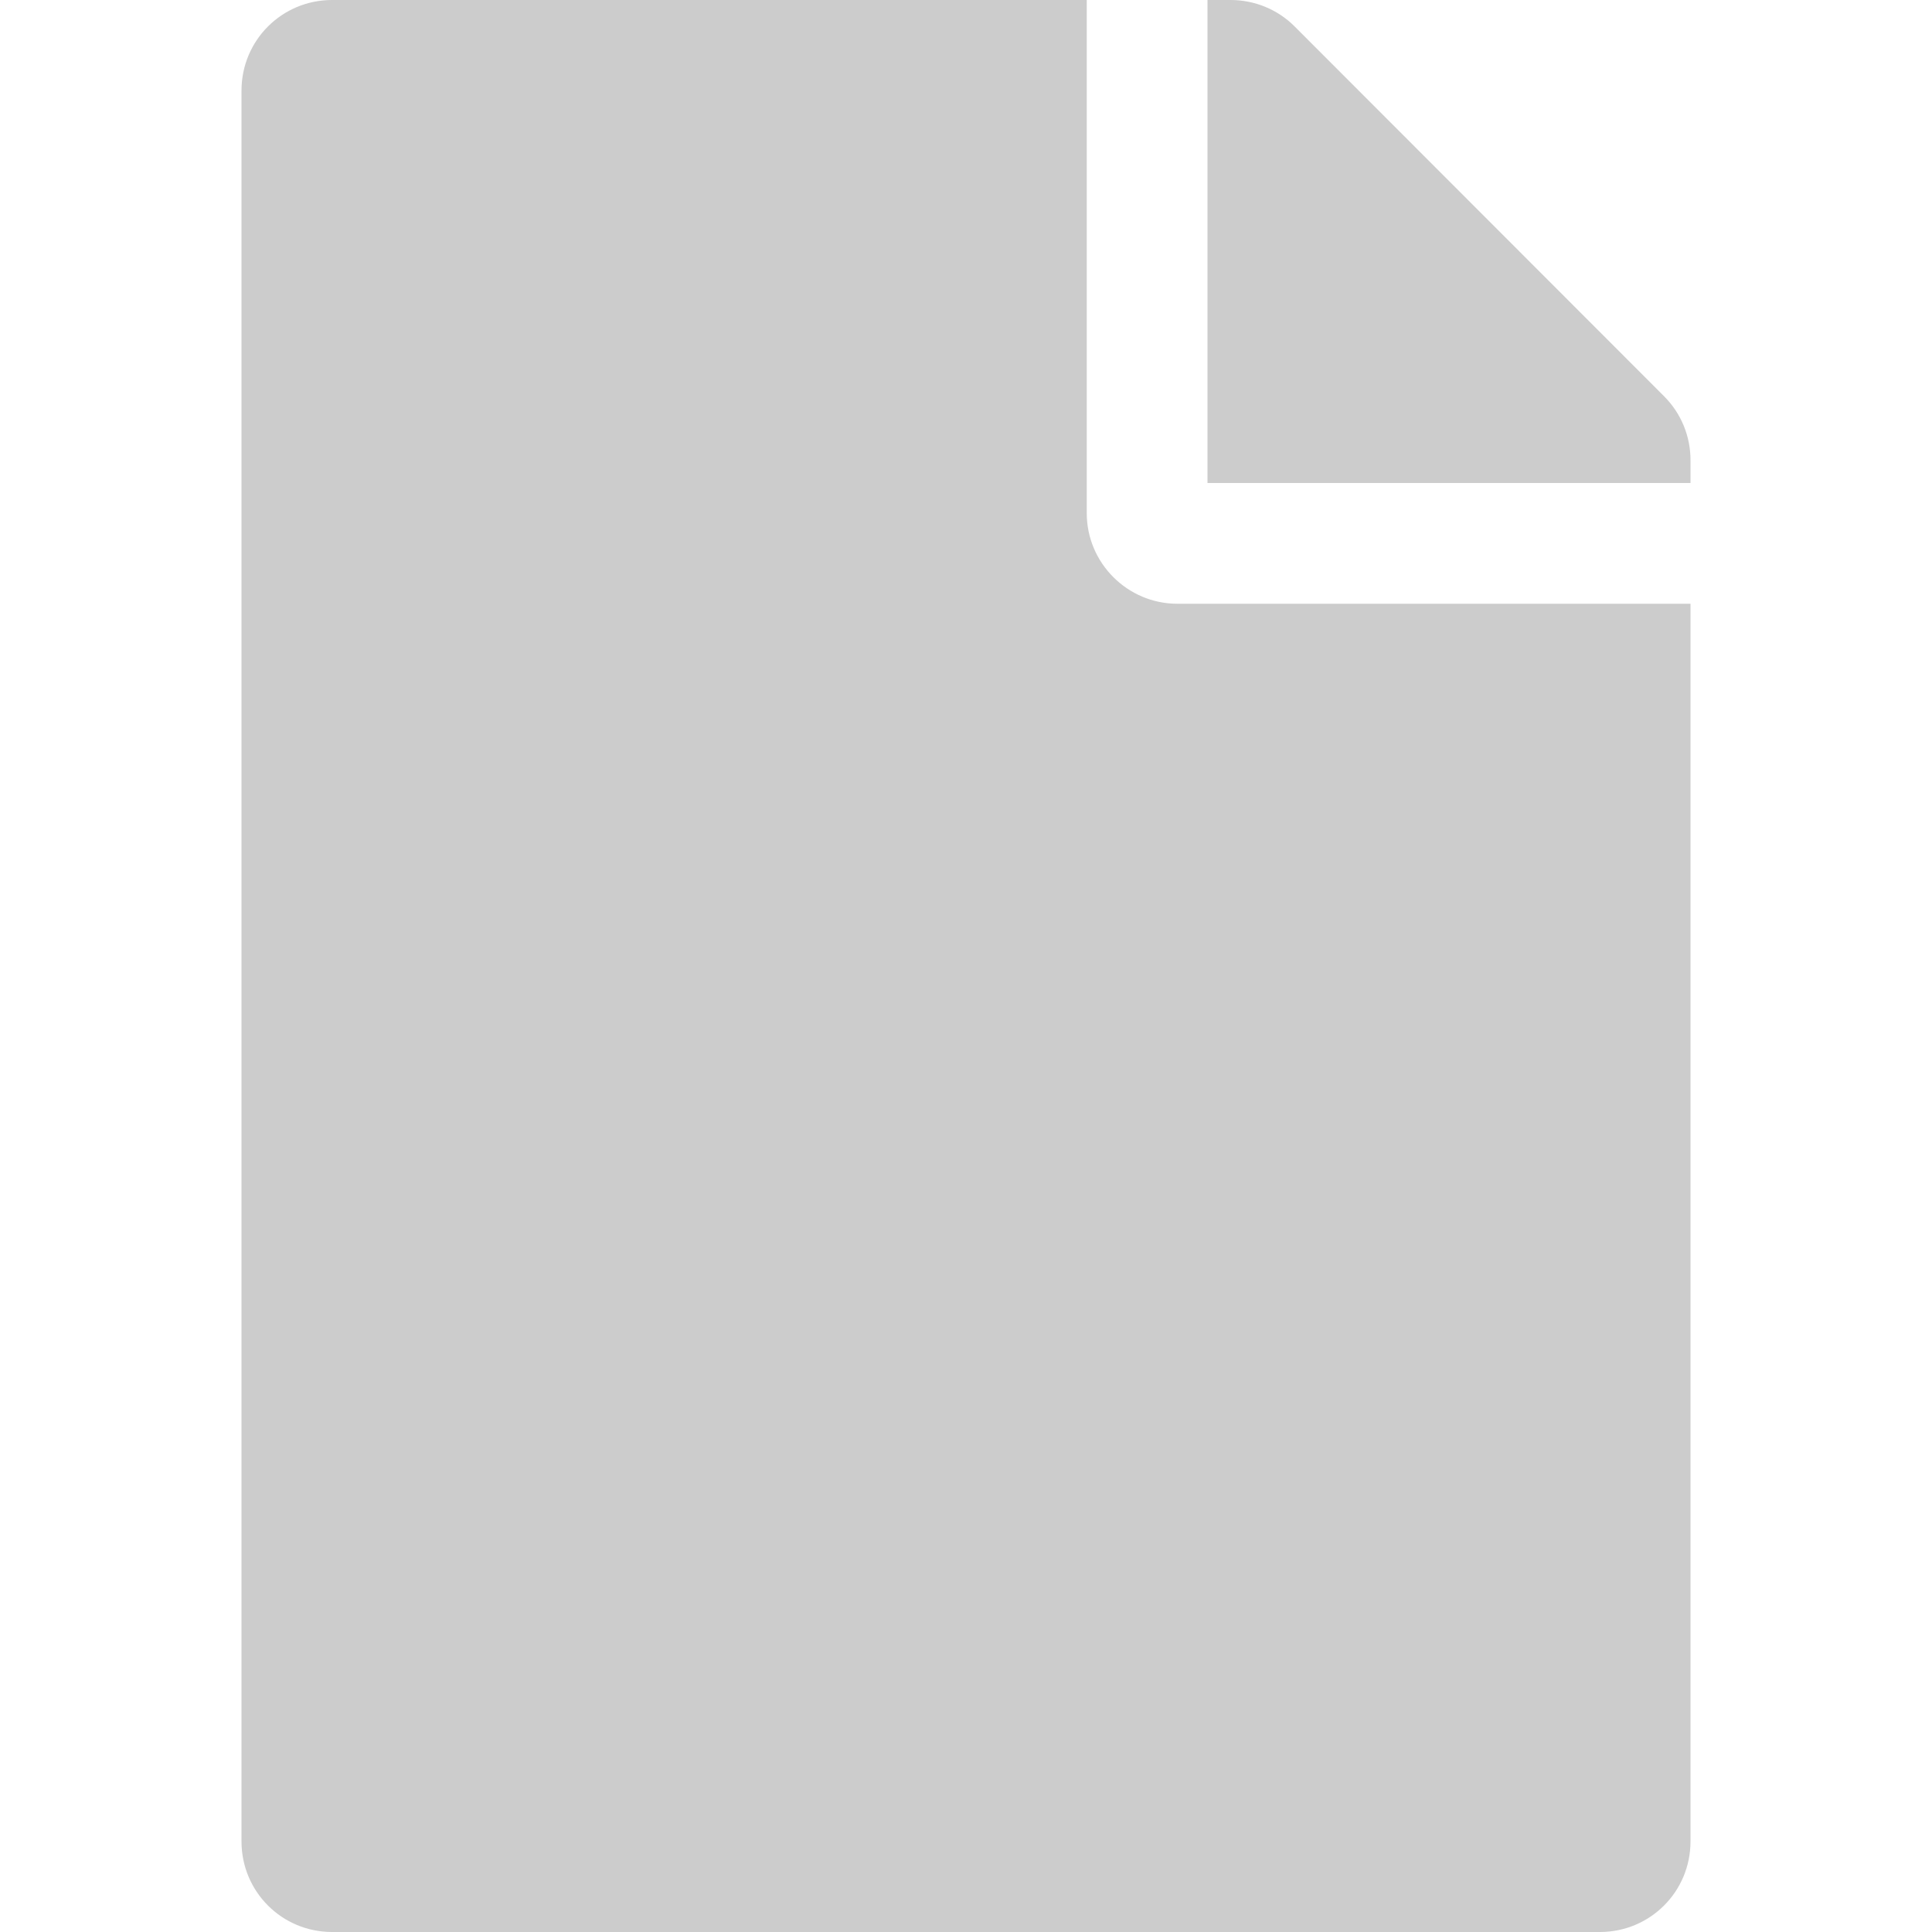 <svg xmlns="http://www.w3.org/2000/svg" viewBox="0 0 32 32"><path fill="#cccccc" d="M 18,8.5 V 0 H 5.5 C 4.669,0 4,0.669 4,1.5 v 29 C 4,31.331 4.669,32 5.5,32 h 21 C 27.331,32 28,31.331 28,30.5 V 10 H 19.5 C 18.675,10 18,9.325 18,8.5 Z M 28,7.619 V 8 H 20 V 0 h 0.381 c 0.4,0 0.781,0.156 1.062,0.438 l 6.119,6.125 C 27.844,6.844 28,7.225 28,7.619 Z" /></svg>
